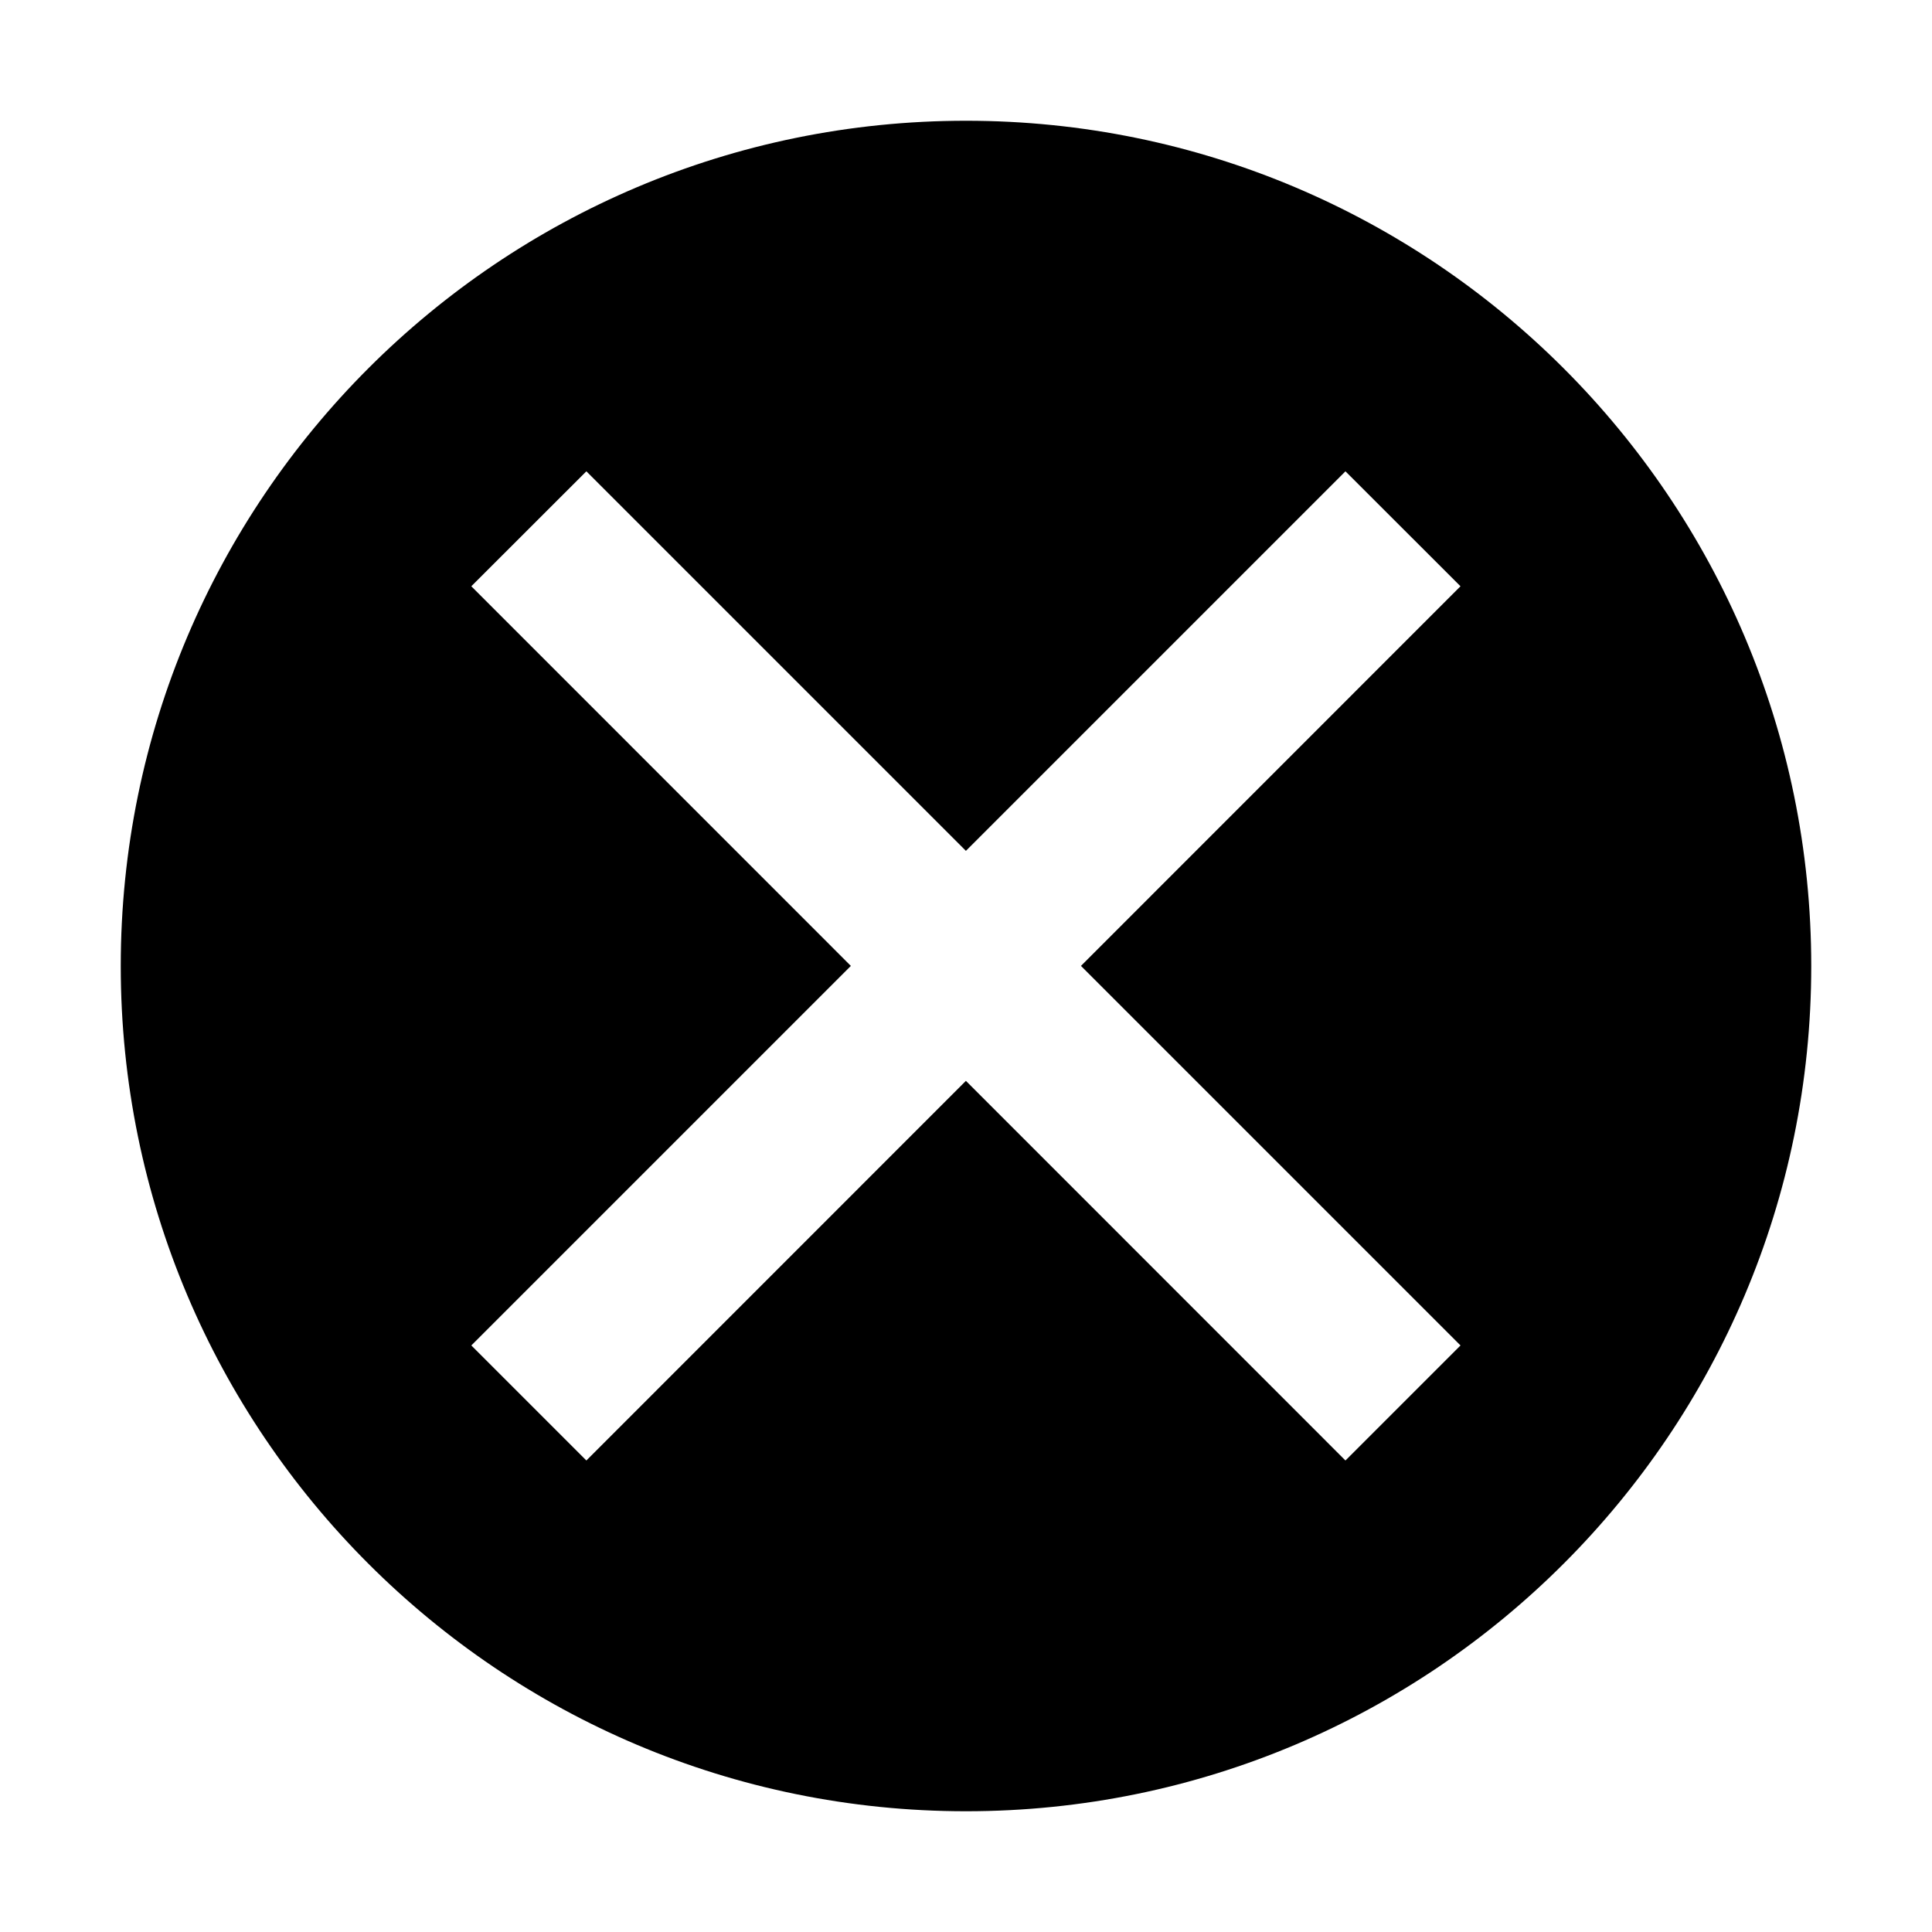 <svg width="100%" height="100%" viewBox="0 0 20 20" fill="none" xmlns="http://www.w3.org/2000/svg">
<path fill-rule="evenodd" clip-rule="evenodd" d="M10 18.75C5.168 18.75 1.25 14.832 1.25 10C1.25 5.168 5.168 1.25 10 1.25C14.832 1.25 18.75 5.168 18.75 10C18.75 14.832 14.832 18.75 10 18.75ZM8.808 9.999L4.879 6.069L6.07 4.879L9.999 8.808L13.928 4.879L15.119 6.069L11.19 9.999L15.119 13.928L13.928 15.119L9.999 11.189L6.07 15.119L4.879 13.928L8.808 9.999Z" fill="black"/>
</svg>
